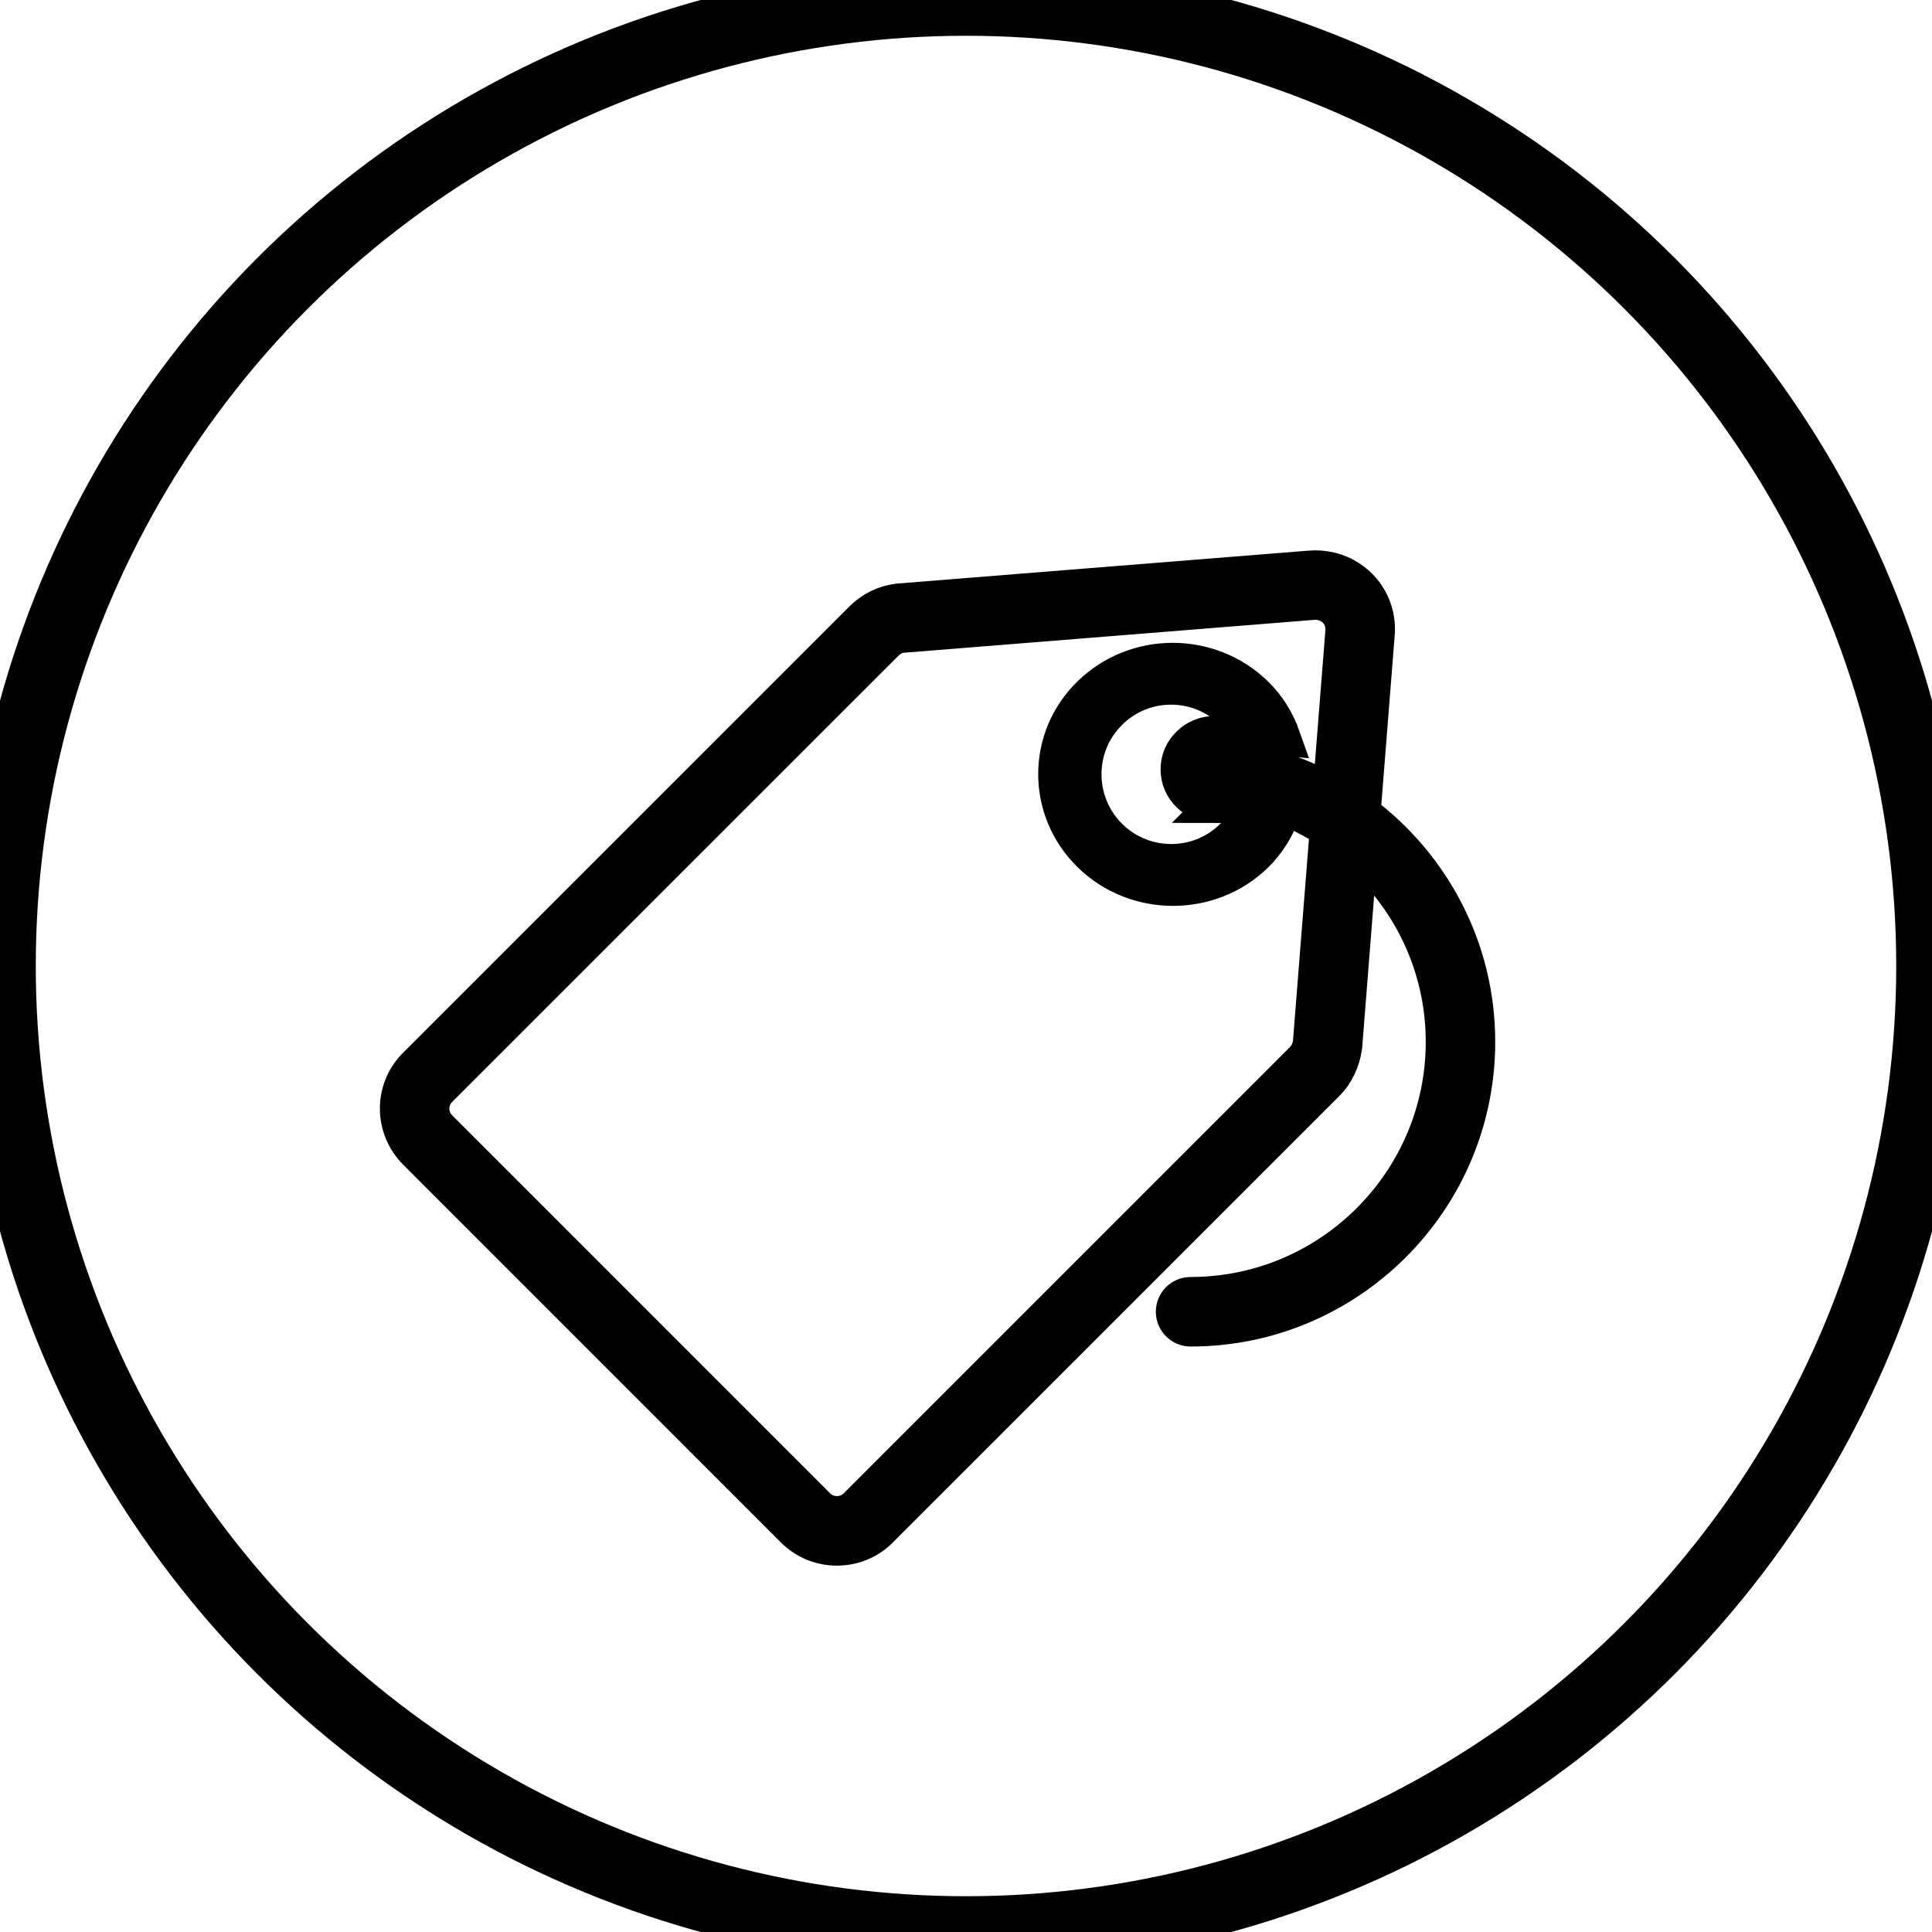 <svg xmlns="http://www.w3.org/2000/svg" width="27" height="27" viewBox="0 0 27 27">
    <g fill="none" fill-rule="evenodd">
        <g stroke="#010101">
            <circle cx="13.5" cy="13.5" r="13.5"/>
            <path fill="#010101" fill-rule="nonzero" stroke-width=".5" d="M19.044 11.363l.195-2.465c.039-.327-.107-.64-.38-.817-.163-.107-.361-.154-.56-.136l-5.747.46c-.19.023-.368.11-.504.246l-6.241 6.241c-.332.332-.33.873.003 1.206l5.281 5.282c.16.16.375.25.604.25.23 0 .444-.088.604-.249l6.242-6.241c.13-.13.217-.308.246-.514l.212-2.69c.72.647 1.176 1.582 1.176 2.624 0 1.95-1.586 3.536-3.536 3.536-.13 0-.236.106-.236.236s.106.236.236.236c2.21 0 4.007-1.798 4.007-4.008 0-1.306-.63-2.465-1.602-3.197zm-.726 3.211c-.012.09-.053.174-.11.232l-6.242 6.242c-.072.071-.167.11-.27.11 0 0 0 0 0 0-.103 0-.2-.04-.272-.112l-5.28-5.281c-.074-.073-.114-.17-.114-.272 0-.101.039-.196.11-.268l6.242-6.241c.06-.061.141-.1.217-.11l5.741-.46.043-.002c.08 0 .154.022.218.064.124.08.187.217.169.375l-.175 2.215c-.316-.177-.658-.31-1.019-.398-.034-.268-.15-.517-.344-.711-.478-.478-1.253-.48-1.731 0-.477.476-.476 1.252.001 1.73.476.476 1.253.479 1.73.001.153-.152.255-.34.31-.542.364.096.704.247 1.012.446l-.236 2.982zM16.98 11.25c.324 0 .642.026.956.064-.08.235-.207.453-.392.634-.635.617-1.67.616-2.306-.004-.637-.62-.639-1.627-.004-2.244.639-.623 1.672-.621 2.31 0 .178.173.304.382.383.607-.311-.033-.626-.052-.947-.052-.282 0-.511.222-.511.497 0 .276.229.498.511.498z"/>
        </g>
    </g>
</svg>
